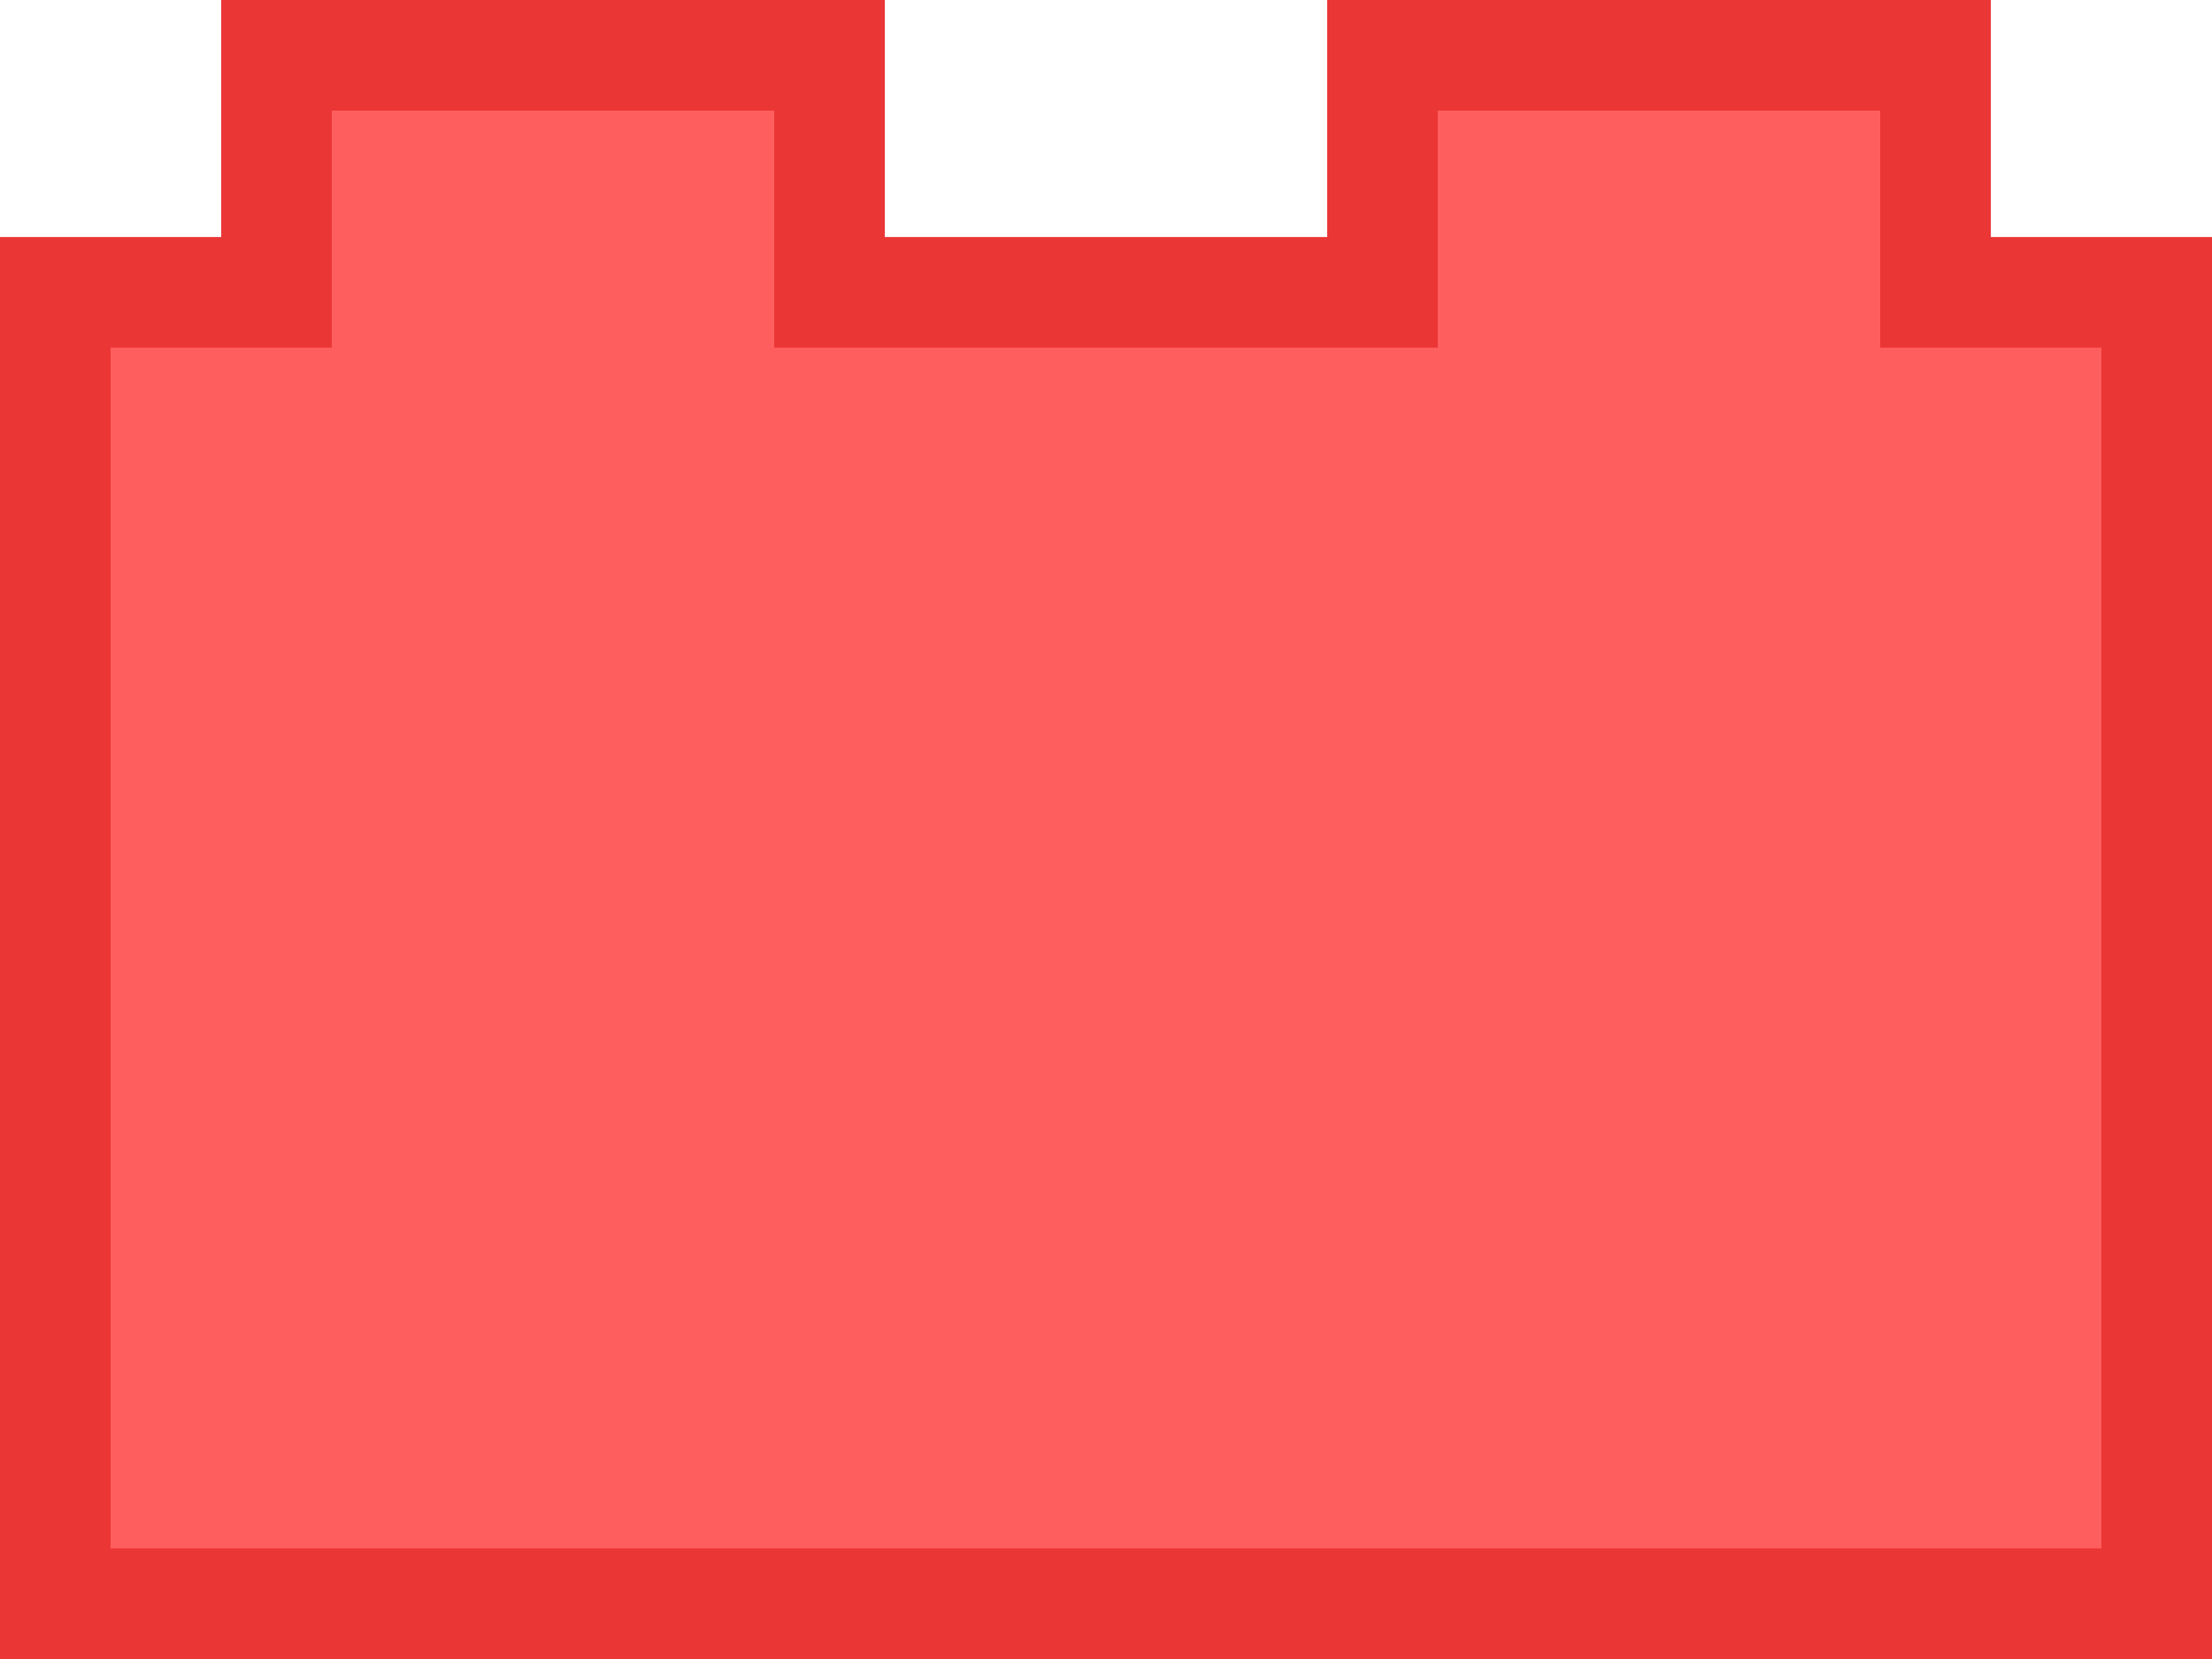 <?xml version="1.0" encoding="UTF-8"?>
<svg width="20px" height="15px" viewBox="0 0 20 15" version="1.1" xmlns="http://www.w3.org/2000/svg" xmlns:xlink="http://www.w3.org/1999/xlink">
    <!-- Generator: Sketch 51.2 (57519) - http://www.bohemiancoding.com/sketch -->
    <title>2/red</title>
    <desc>Created with Sketch.</desc>
    <defs></defs>
    <g id="2/red" stroke="none" stroke-width="1" fill="none" fill-rule="evenodd">
        <path d="M7.5,0.5 L2.5,0.5 L2.5,2.643 L0.5,2.643 L0.5,14.5 L19.5,14.5 L19.5,2.643 L17.5,2.643 L17.5,0.5 L12.5,0.5 L12.5,2.643 L7.5,2.643 L7.5,0.5 Z" id="Combined-Shape" stroke="#EB3636" fill="#FF5E5E"></path>
    </g>
</svg>
